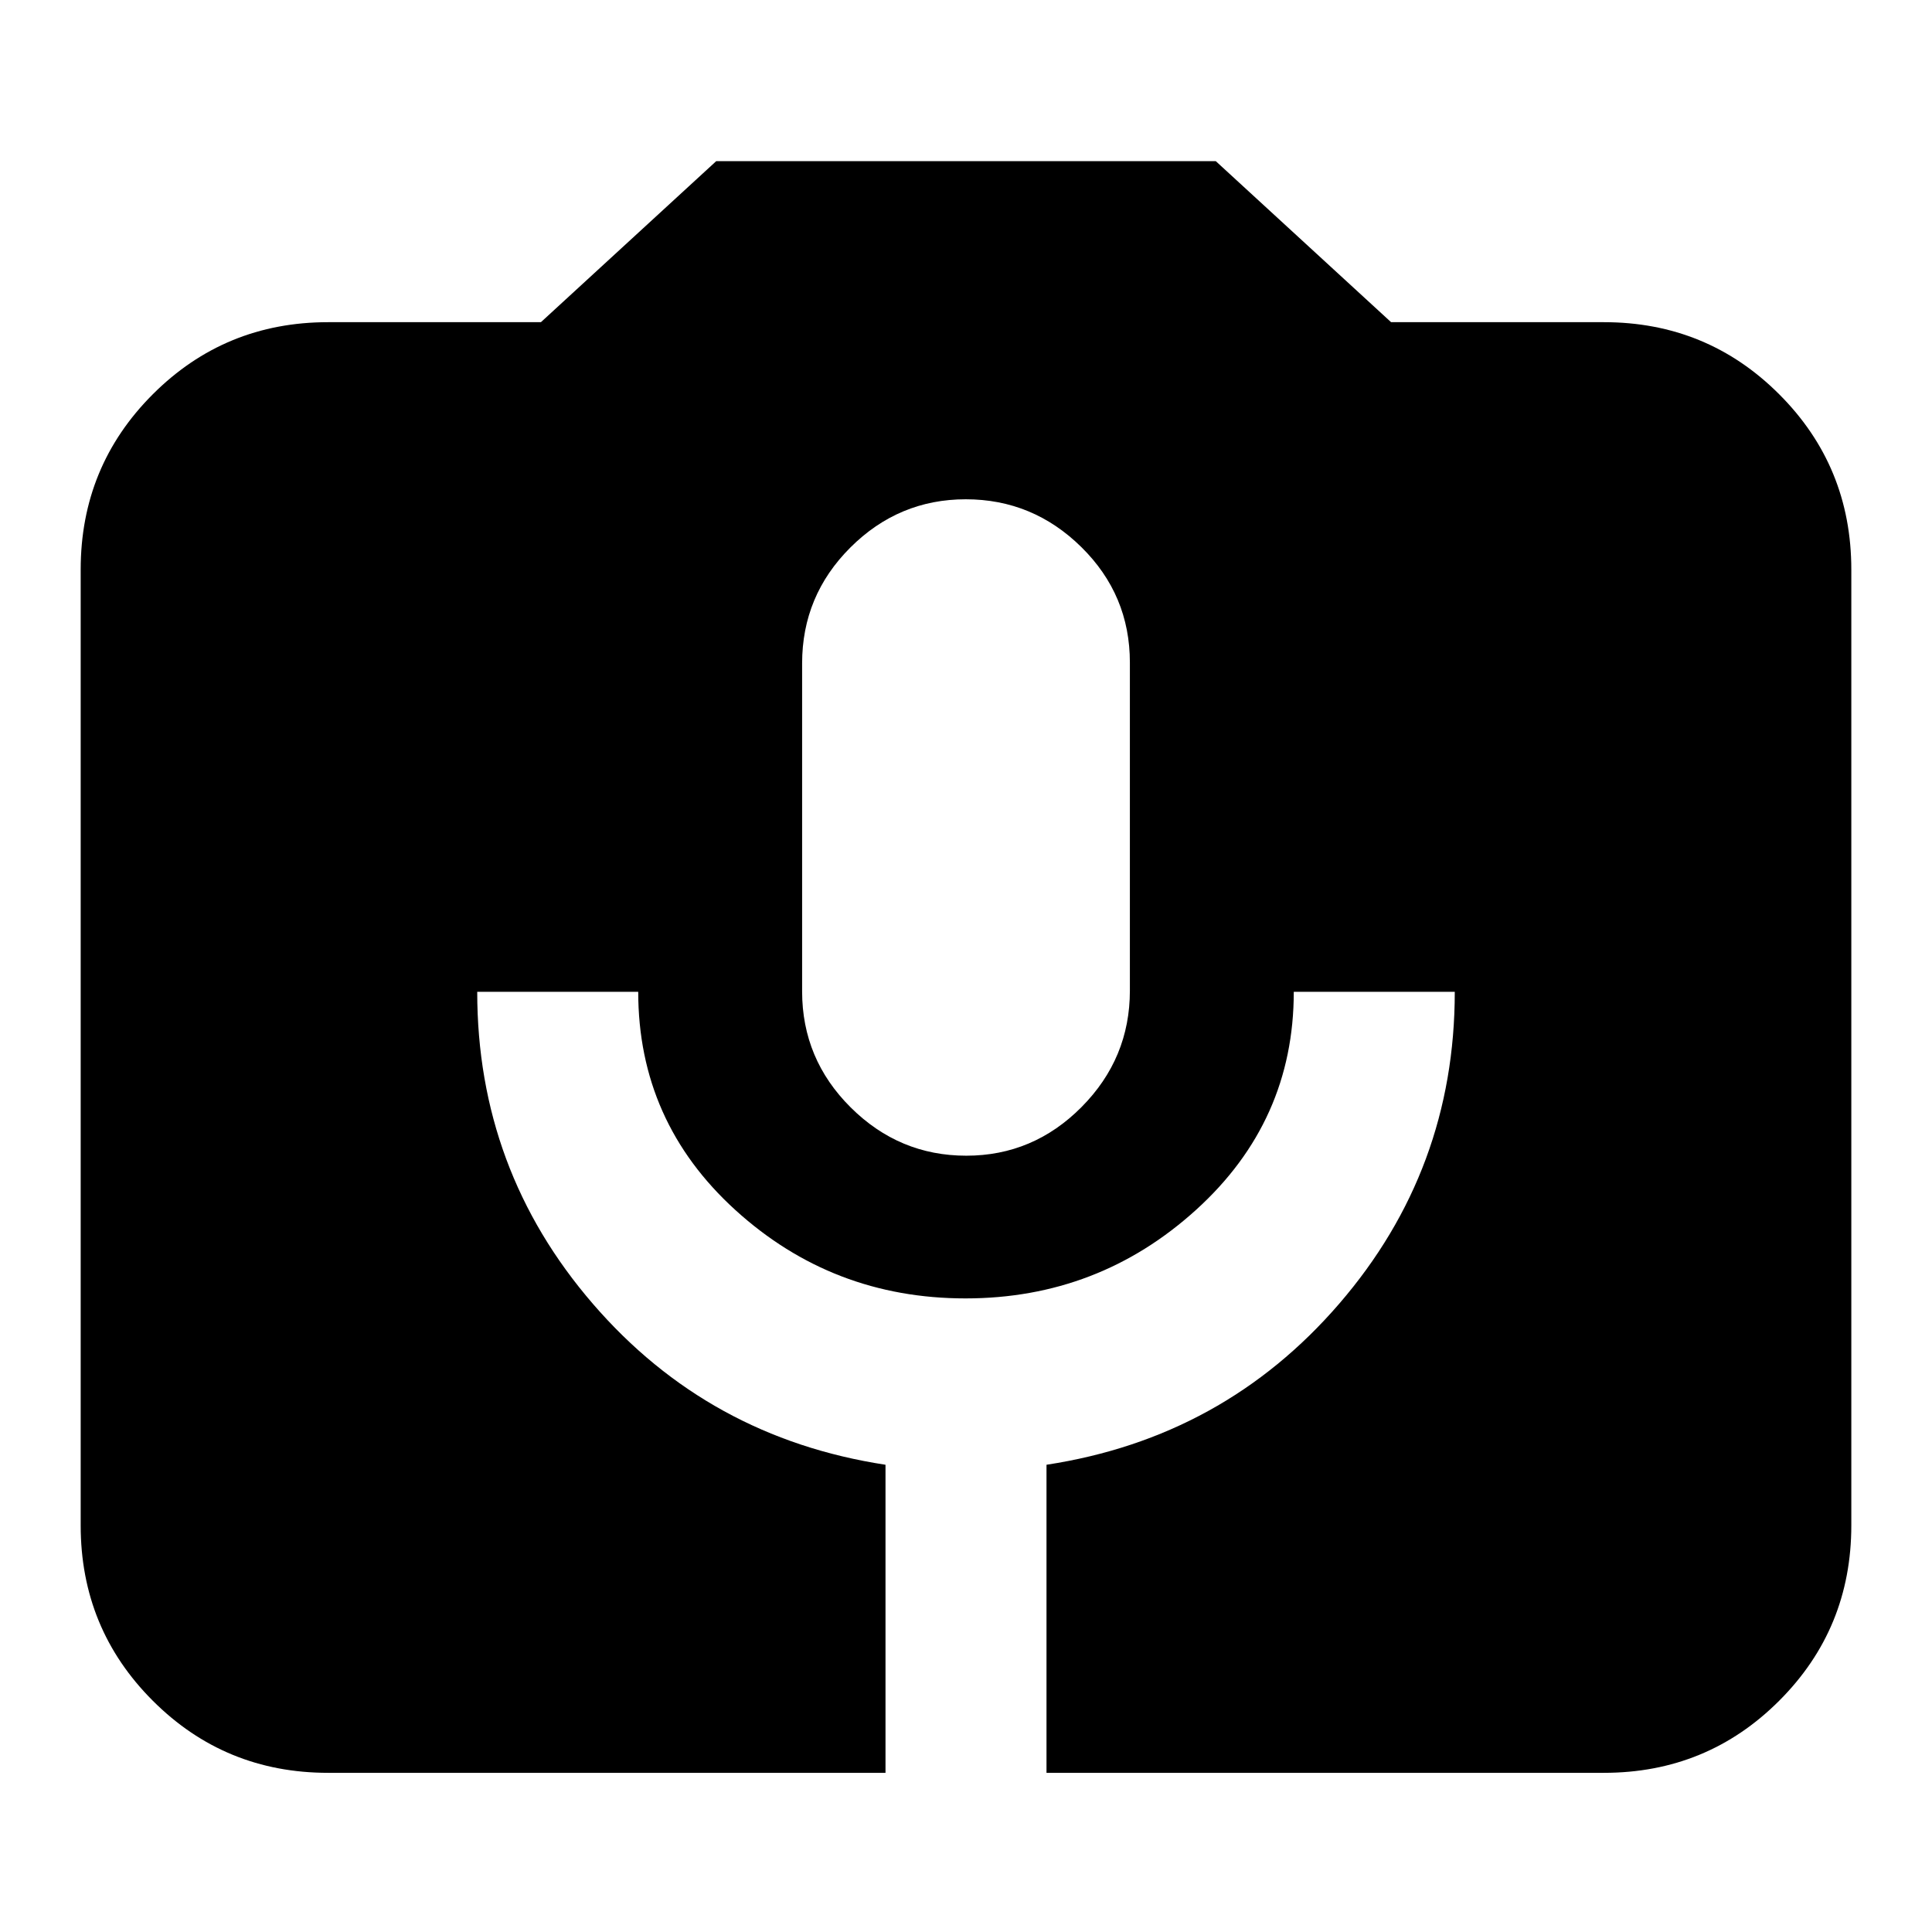 <svg xmlns="http://www.w3.org/2000/svg" height="24" viewBox="0 -960 960 960" width="24"><path d="M163.04-79.09q-51.3 0-87.12-35.83-35.83-35.82-35.83-87.12v-474.92q0-51.3 35.83-87.12 35.82-35.83 87.12-35.83h105.74l87.09-80h248.26l87.09 80h105.74q51.3 0 87.12 35.83 35.83 35.82 35.83 87.12v474.92q0 51.3-35.83 87.12-35.82 35.83-87.12 35.83H520v-153.08q88-13.44 145.43-80 57.44-66.57 57.44-155h-80q0 64.3-48.53 108.32-48.53 44.02-114.59 44.02-66.05 0-114.34-43.9-48.28-43.91-48.28-108.44h-80q0 88.43 57.44 155 57.43 66.56 145.43 80v153.08H163.04Zm317.08-306.65q33.31 0 57.31-24.19t24-57.81v-163.03q0-33.63-24.12-57.39-24.12-23.75-57.43-23.75t-57.31 23.94q-24 23.95-24 57.57v163.04q0 33.62 24.12 57.62t57.43 24Z"/></svg>